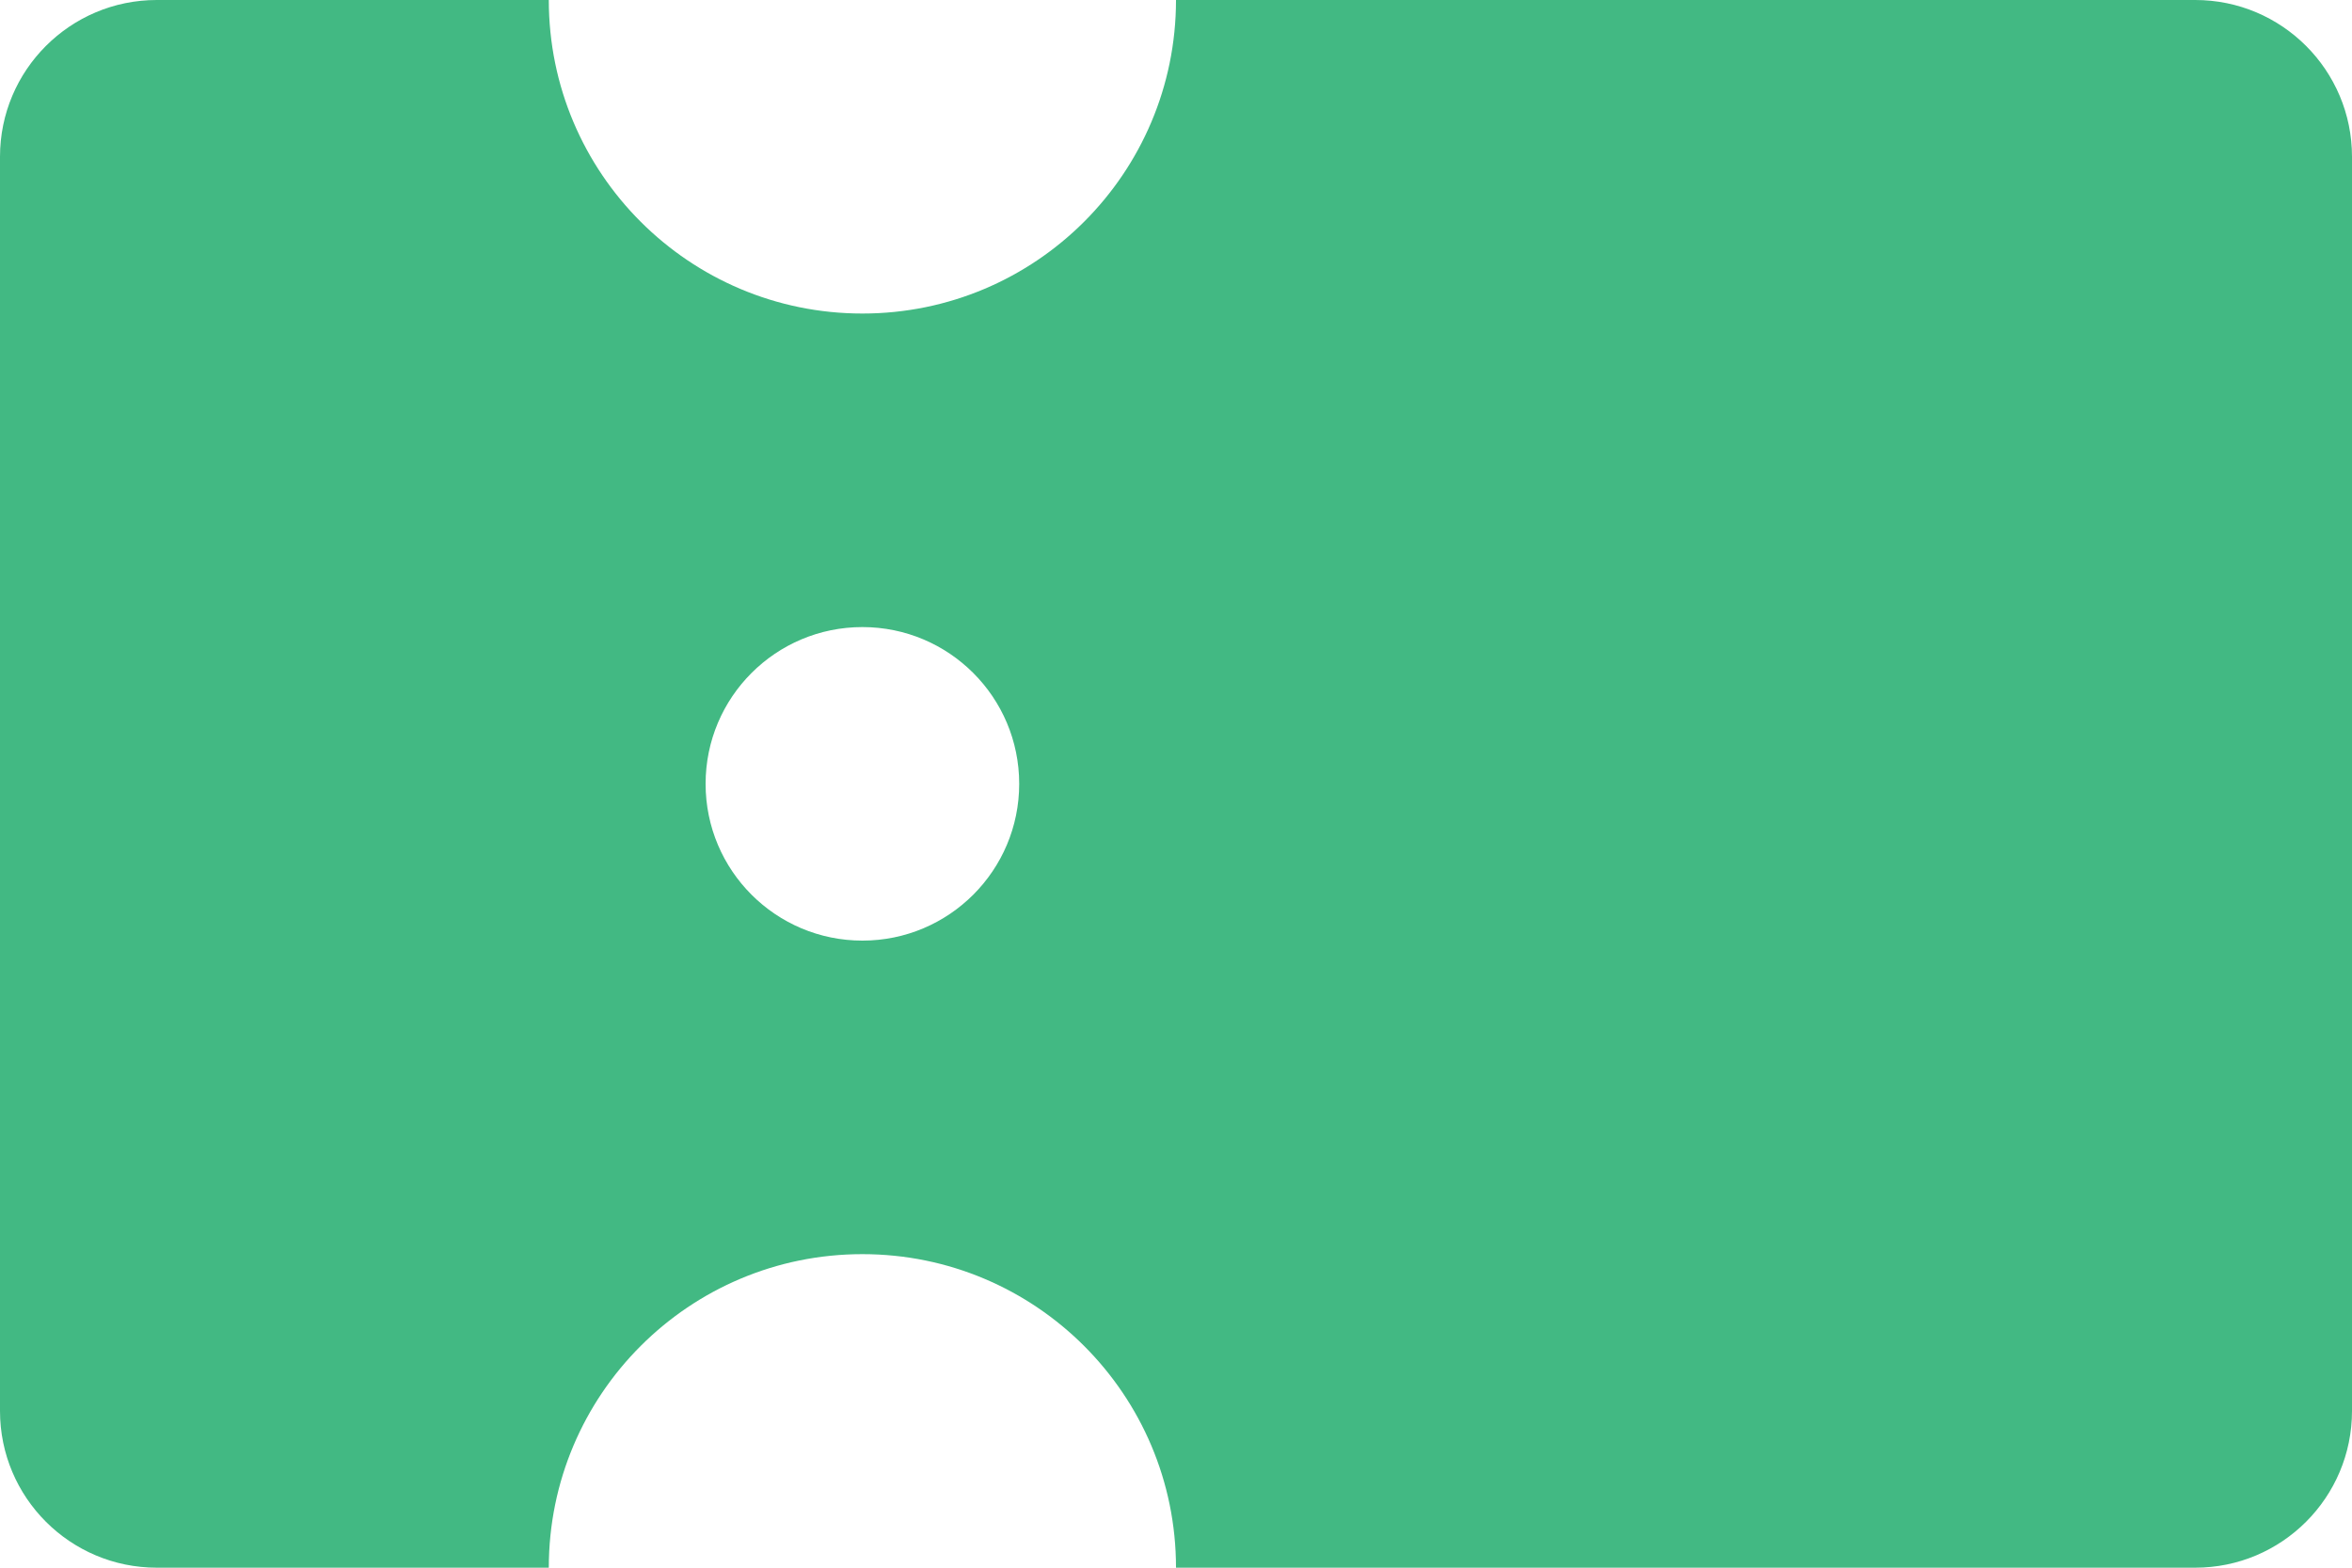 <svg width="150" height="100" viewBox="0 0 150 100" fill="none" xmlns="http://www.w3.org/2000/svg">
<path fill-rule="evenodd" clip-rule="evenodd" d="M55 20C66.046 20 75 11.046 75 0H140C145.523 0 150 4.477 150 10V90C150 95.523 145.523 100 140 100H75C75 88.954 66.046 80 55 80C43.954 80 35 88.954 35 100H10C4.477 100 0 95.523 0 90V10C0 4.477 4.477 0 10 0H35C35 11.046 43.954 20 55 20ZM55 60C60.523 60 65 55.523 65 50C65 44.477 60.523 40 55 40C49.477 40 45 44.477 45 50C45 55.523 49.477 60 55 60Z" fill="#42B983"/>
</svg>
